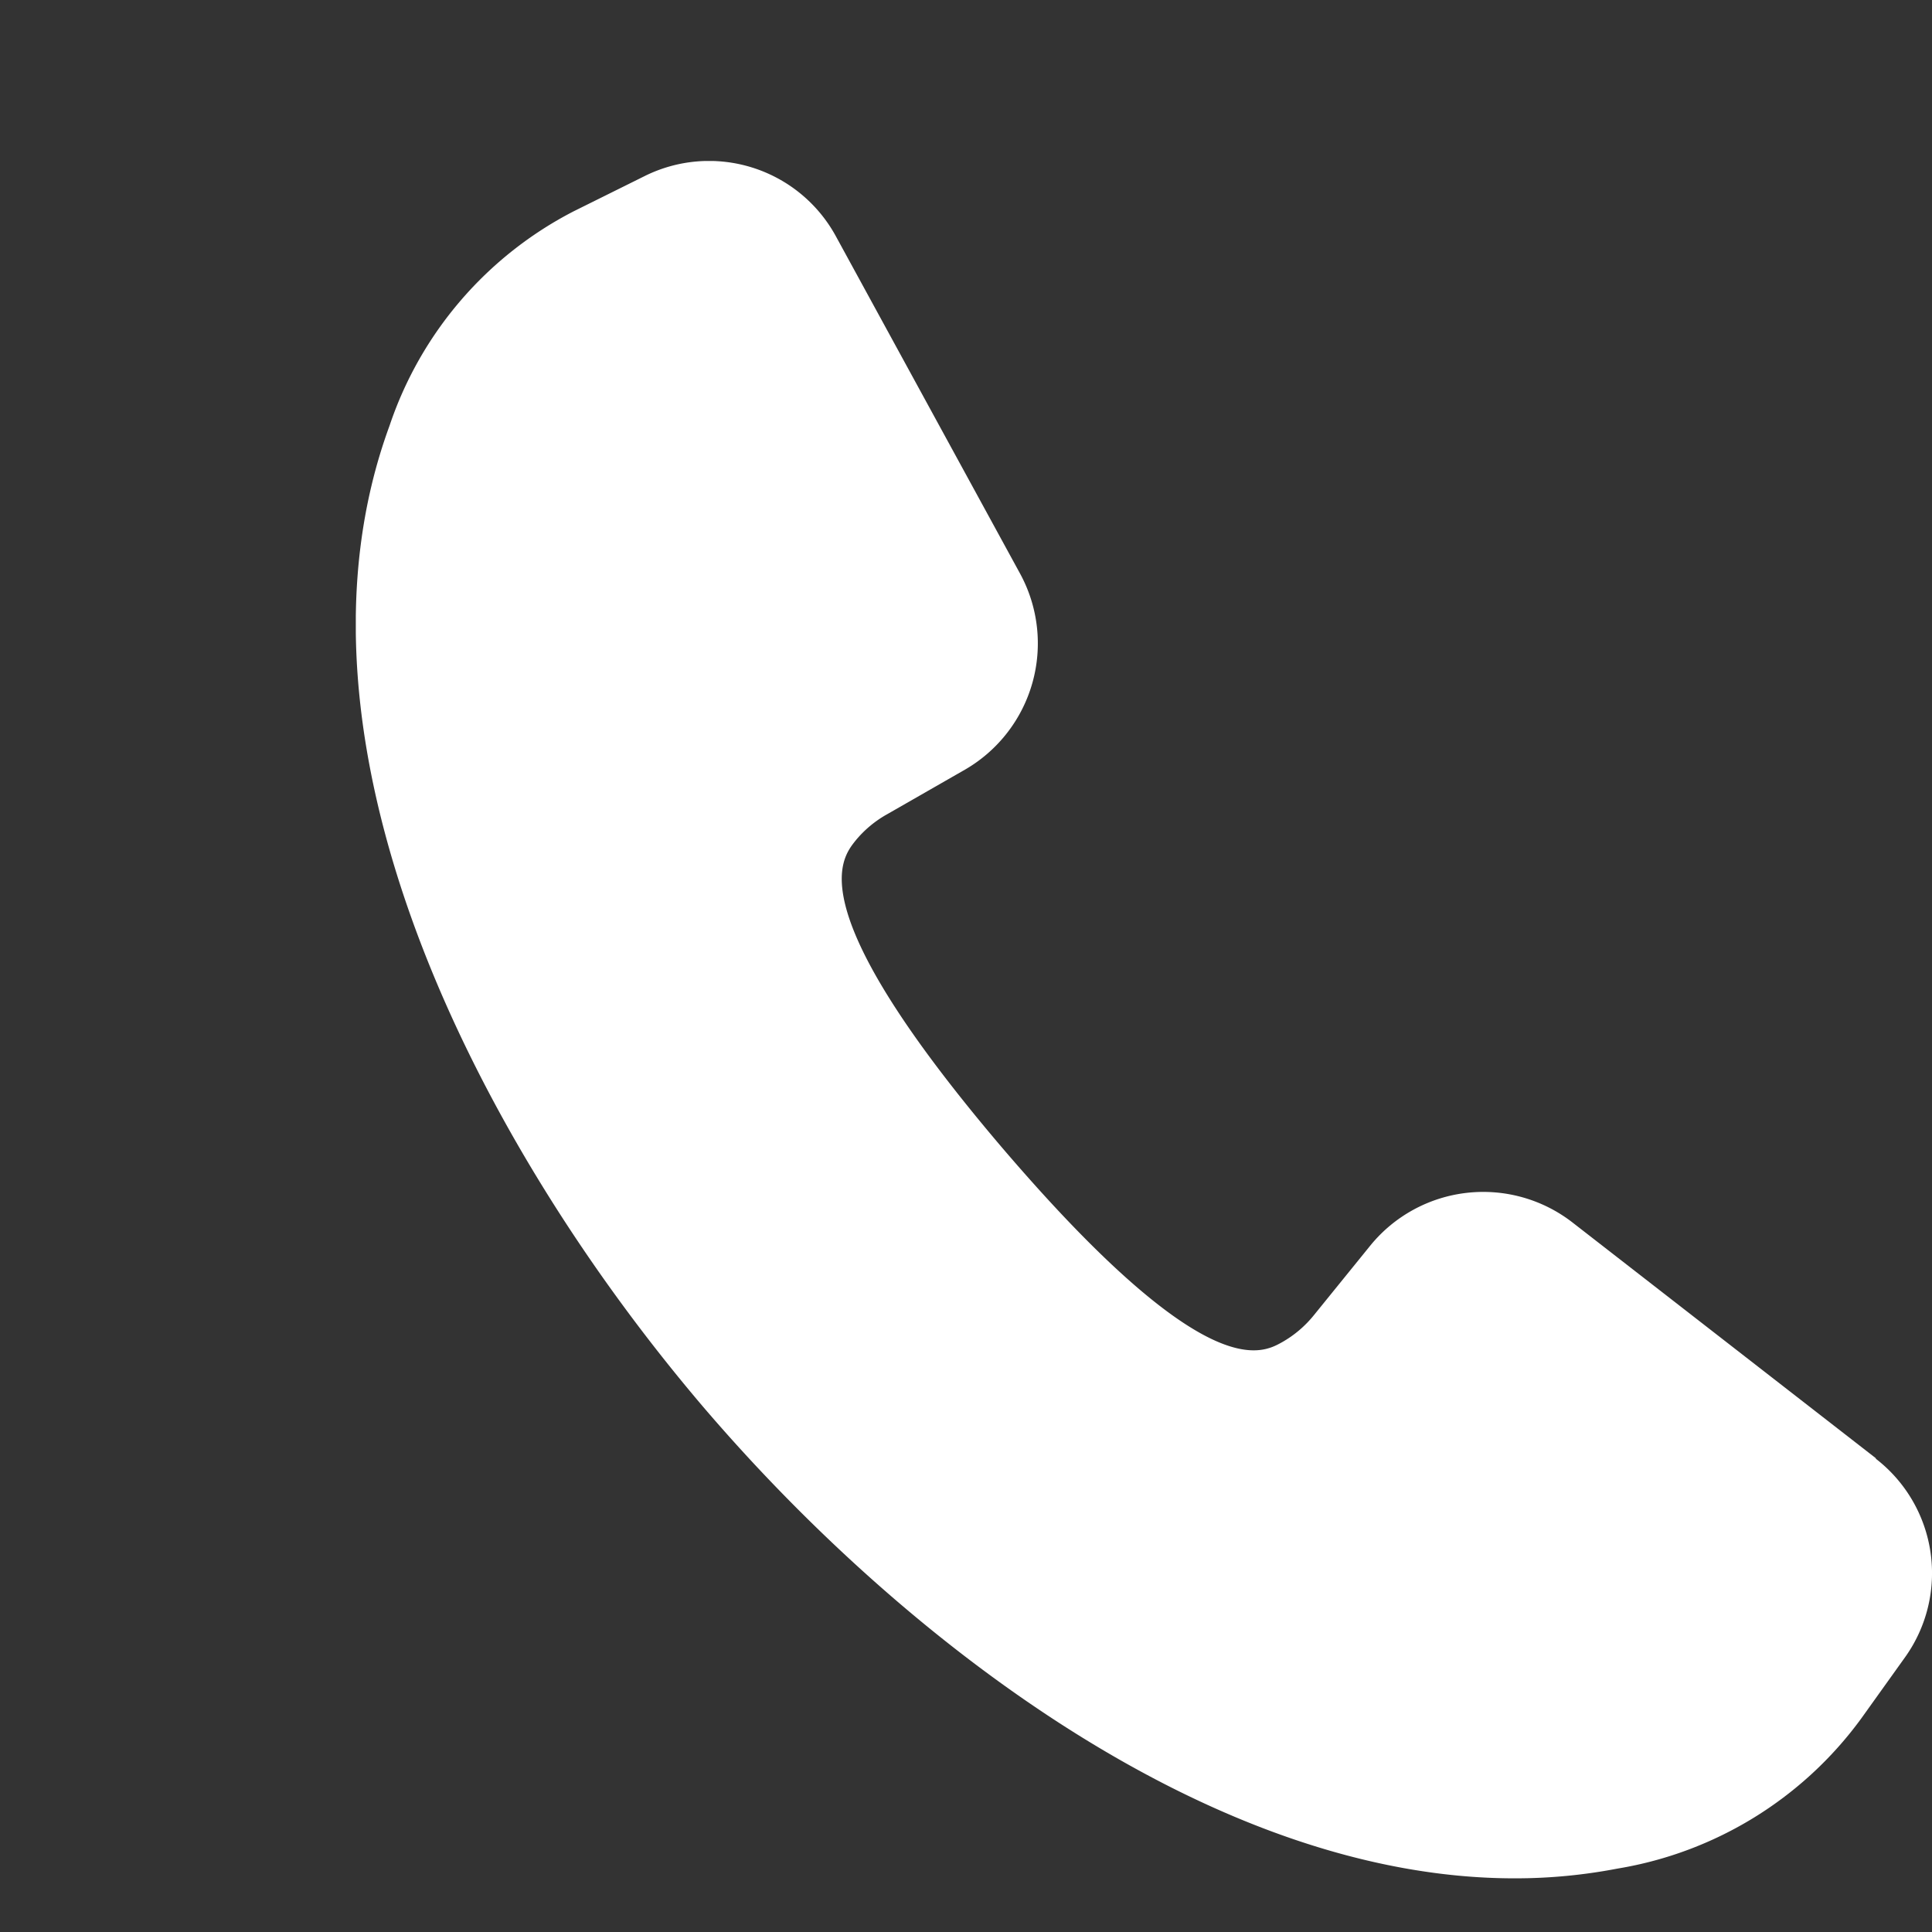 <svg xmlns="http://www.w3.org/2000/svg" xmlns:xlink="http://www.w3.org/1999/xlink" width="18" height="18" viewBox="0 0 18 18">
  <rect x="0" y="0" width="18" height="18" fill="#333333" stroke="none"/>
  <defs>
    <clipPath id="clip-path">
      <rect id="長方形_432240" data-name="長方形 432240" width="18" height="18" transform="translate(6525 806.5)" fill="#fff" stroke="#707070" stroke-width="1"/>
    </clipPath>
    <clipPath id="clip-path-2">
      <rect id="長方形_426962" data-name="長方形 426962" width="14.685" height="16" fill="#fff"/>
    </clipPath>
  </defs>
  <g id="グループ_1125220" data-name="グループ 1125220" transform="translate(-6525 -806.5)">
    <g id="マスクグループ_1111040" data-name="マスクグループ 1111040" clip-path="url(#clip-path)">
      <g id="グループ_1108748" data-name="グループ 1108748" transform="translate(6528.315 808)">
        <g id="グループ_1108529" data-name="グループ 1108529" transform="translate(0 0)" clip-path="url(#clip-path-2)">
          <path id="パス_1144928" data-name="パス 1144928" d="M14.162,12.086l-2.831-2.2a1.357,1.357,0,0,0-1.877.216l-.526.649a1.036,1.036,0,0,1-.3.255c-.195.108-.716.4-2.614-1.822-1.874-2.205-1.5-2.673-1.36-2.85a1.032,1.032,0,0,1,.3-.25l.726-.416A1.359,1.359,0,0,0,6.192,3.85L4.472.7A1.346,1.346,0,0,0,2.688.142L2.033.467a3.5,3.5,0,0,0-1.719,2C-.762,5.4,1.1,9.095,3.23,11.6,5.122,13.816,8.007,16,10.795,16a5.026,5.026,0,0,0,.961-.091,3.521,3.521,0,0,0,2.271-1.4l.405-.566a1.347,1.347,0,0,0-.27-1.852" transform="translate(0 0)" fill="#fff"/>
        </g>
      </g>
    </g>
  </g>
</svg>
